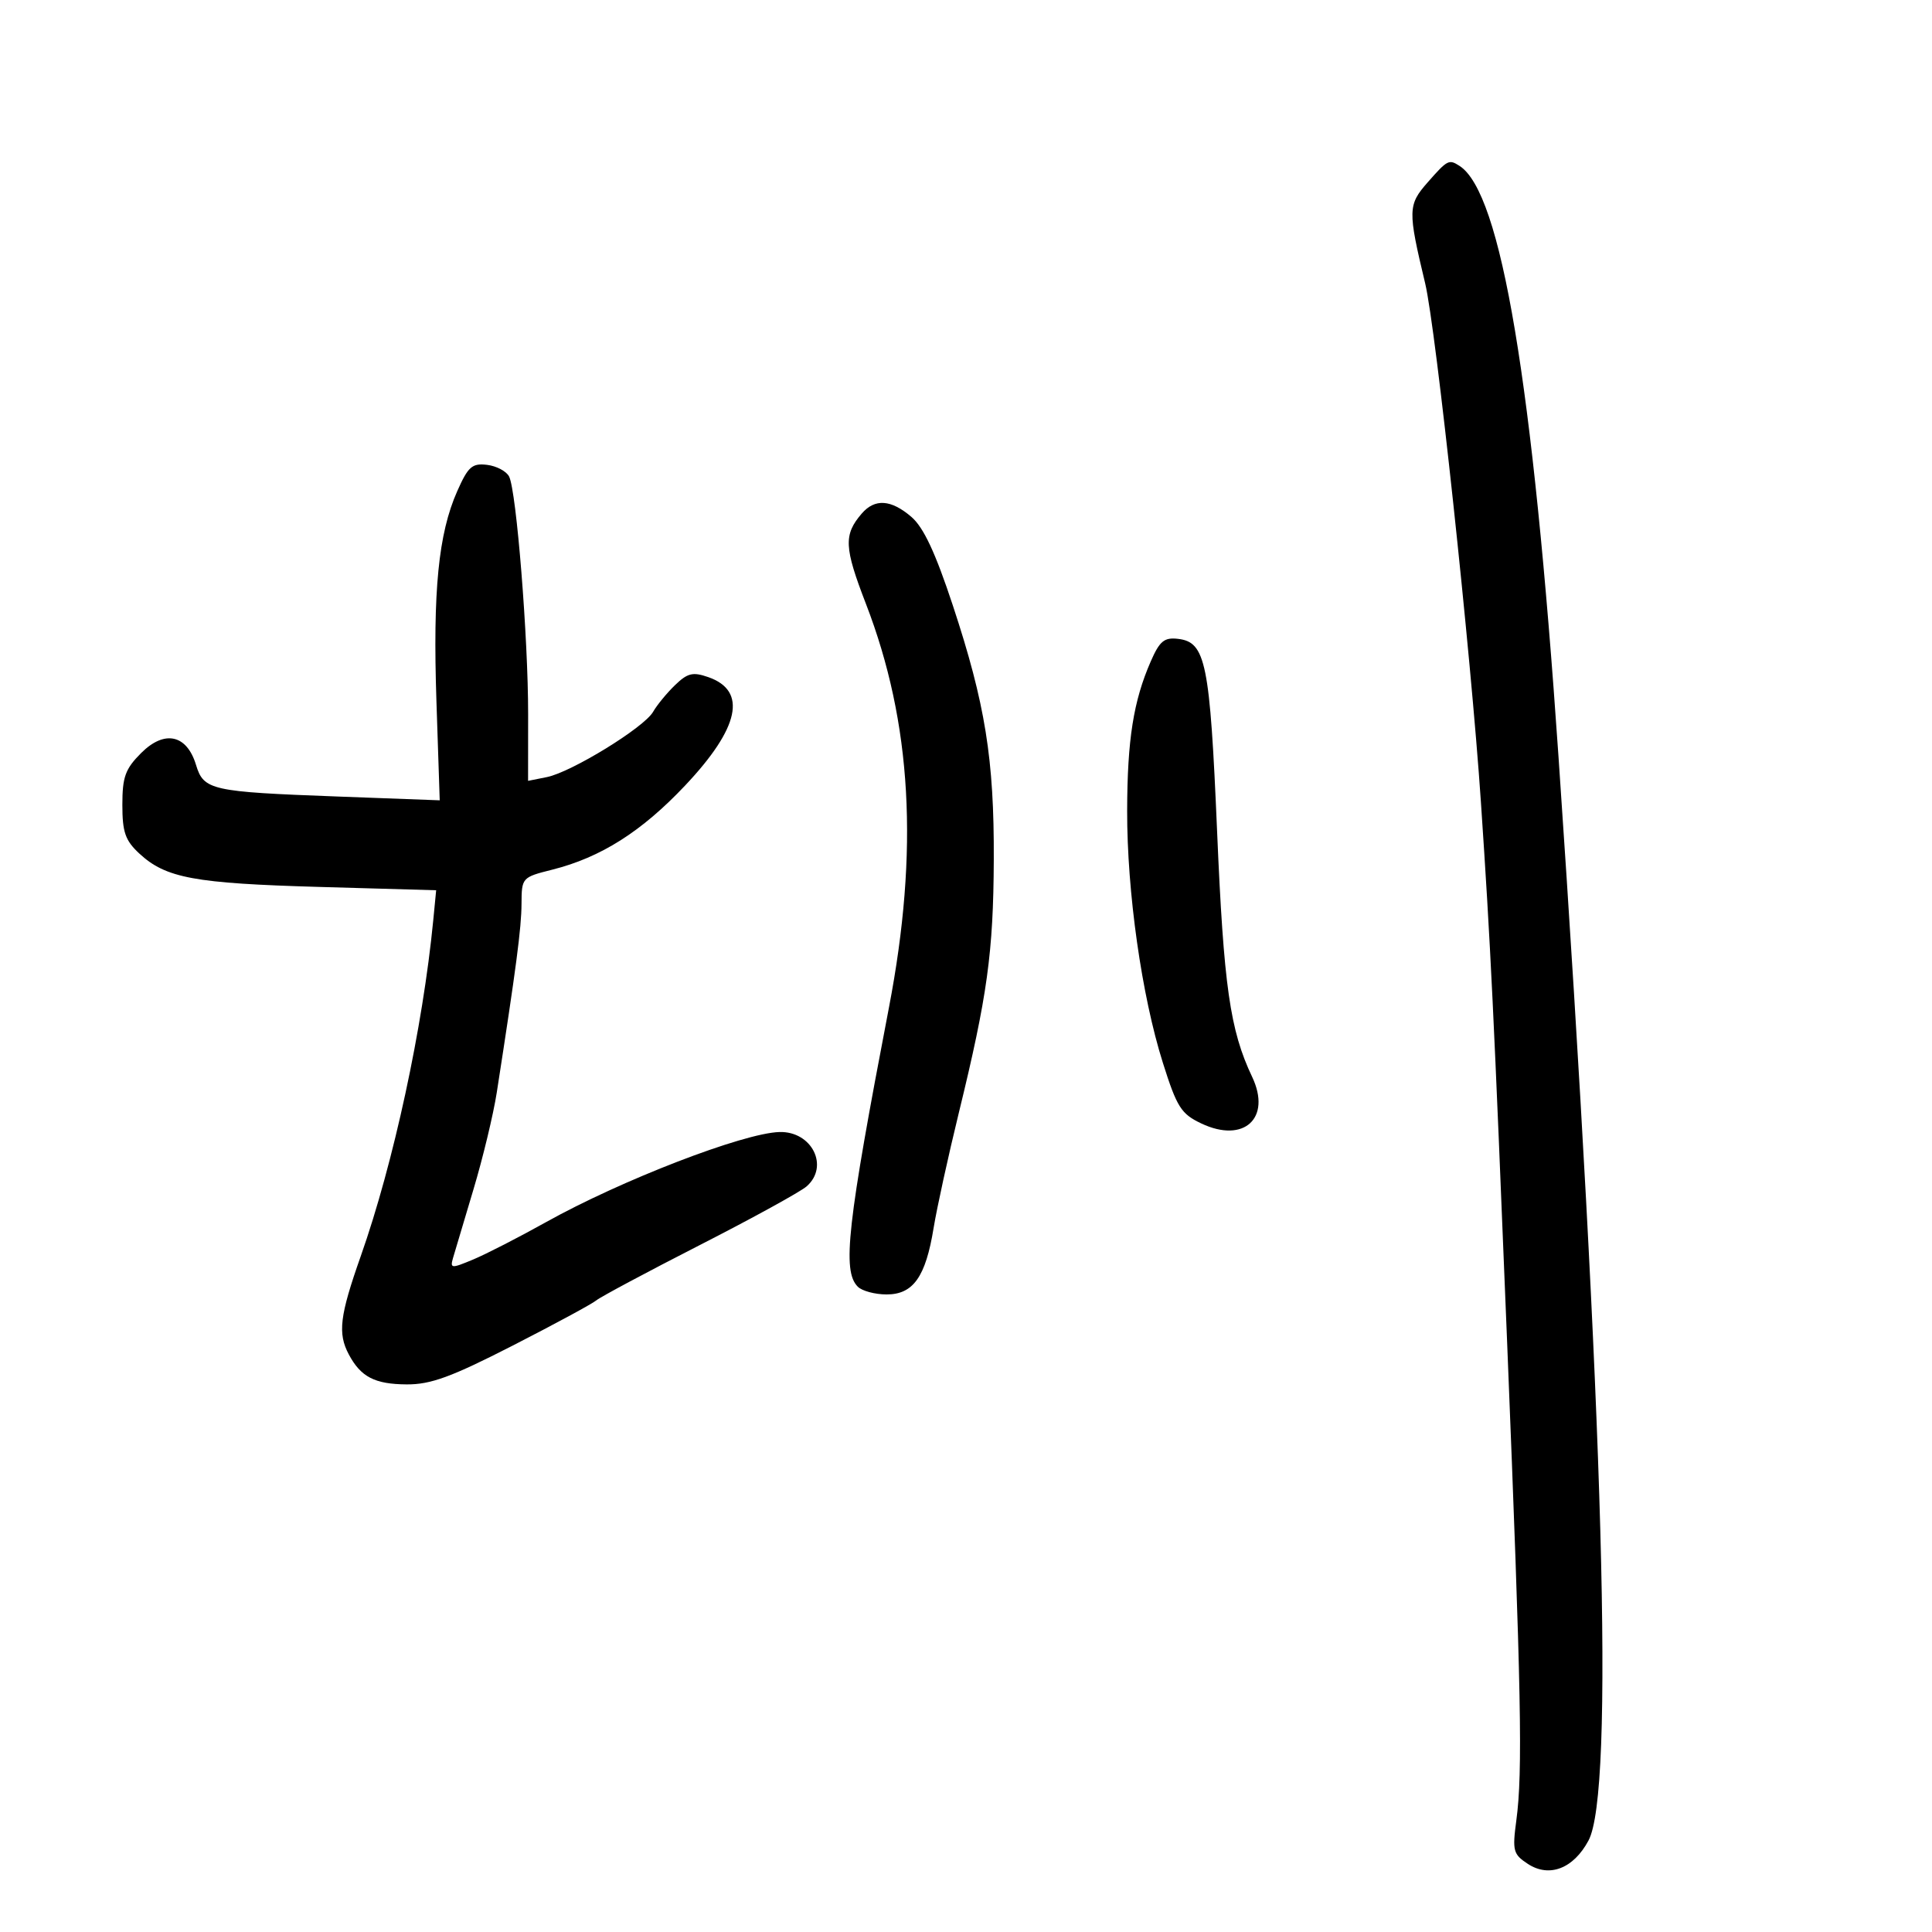 <svg xmlns="http://www.w3.org/2000/svg" width="300" height="300" viewBox="0 0 300 300" version="1.1">
	<path d="M 221.694 28.309 C 218.607 31.819, 218.586 32.666, 221.299 44 C 222.970 50.978, 228.401 101.500, 229.952 124.500 C 231.461 146.858, 231.935 156.623, 234.029 208.500 C 236.233 263.089, 236.465 275.135, 235.458 282.651 C 234.822 287.403, 234.961 287.928, 237.249 289.428 C 240.574 291.606, 244.333 290.155, 246.663 285.793 C 250.677 278.279, 249.084 220.761, 242.004 117.500 C 238.005 59.185, 233.105 29.929, 226.641 25.765 C 224.983 24.698, 224.776 24.804, 221.694 28.309 M 70.990 76.289 C 68.076 82.878, 67.199 91.747, 67.769 108.886 L 68.280 124.272 52.390 123.682 C 32.741 122.952, 31.631 122.703, 30.434 118.763 C 29.003 114.052, 25.541 113.305, 21.920 116.926 C 19.453 119.393, 19 120.641, 19 124.971 C 19 129.223, 19.449 130.511, 21.636 132.538 C 25.751 136.352, 30.165 137.170, 49.614 137.723 L 67.727 138.238 67.278 142.869 C 65.656 159.558, 61.117 180.593, 56.015 195.062 C 52.747 204.330, 52.418 207.039, 54.163 210.316 C 56.026 213.814, 58.188 214.934, 63.136 214.968 C 66.874 214.994, 70.064 213.828, 79.588 208.955 C 86.087 205.630, 91.938 202.467, 92.590 201.925 C 93.242 201.384, 100.464 197.524, 108.638 193.347 C 116.812 189.171, 124.287 185.065, 125.250 184.222 C 128.806 181.109, 126.072 175.637, 121.032 175.780 C 115.425 175.939, 96.458 183.260, 84.809 189.761 C 80.579 192.121, 75.479 194.738, 73.476 195.574 C 70.054 197.004, 69.866 196.988, 70.357 195.298 C 70.644 194.309, 72.072 189.520, 73.529 184.656 C 74.986 179.791, 76.609 173.041, 77.136 169.656 C 80.150 150.273, 80.963 144.083, 80.981 140.369 C 81 136.279, 81.048 136.225, 85.750 135.043 C 93.297 133.145, 99.638 129.127, 106.405 121.953 C 114.848 113.004, 116.070 107.266, 109.985 105.145 C 107.583 104.307, 106.764 104.504, 104.815 106.389 C 103.542 107.621, 102.009 109.487, 101.409 110.536 C 100.015 112.972, 88.727 119.905, 84.911 120.668 L 82 121.250 82.008 110.875 C 82.018 99.061, 80.191 76.247, 79.056 74 C 78.639 73.175, 77.095 72.356, 75.623 72.181 C 73.307 71.905, 72.686 72.456, 70.990 76.289 M 133.807 79.750 C 130.982 83.040, 131.072 84.987, 134.459 93.755 C 141.589 112.218, 142.718 132.070, 138.026 156.500 C 131.539 190.280, 130.751 197.351, 133.200 199.800 C 133.860 200.460, 135.875 201, 137.677 201 C 141.808 201, 143.735 198.274, 144.971 190.679 C 145.470 187.612, 147.231 179.568, 148.884 172.802 C 153.318 154.649, 154.250 147.903, 154.314 133.500 C 154.383 117.903, 152.993 109.268, 147.959 94.021 C 145.255 85.832, 143.412 81.891, 141.529 80.271 C 138.365 77.550, 135.843 77.380, 133.807 79.750 M 178.689 102.700 C 175.998 108.859, 175.050 114.854, 175.024 125.872 C 174.995 138.485, 177.279 154.616, 180.572 165.038 C 182.750 171.933, 183.403 172.963, 186.535 174.449 C 193.153 177.590, 197.476 173.630, 194.432 167.215 C 190.988 159.958, 190.017 153.155, 188.990 129.083 C 187.872 102.862, 187.230 99.704, 182.917 99.200 C 180.783 98.951, 180.068 99.543, 178.689 102.700" stroke="none" fill="black" fill-rule="evenodd"/>
</svg>